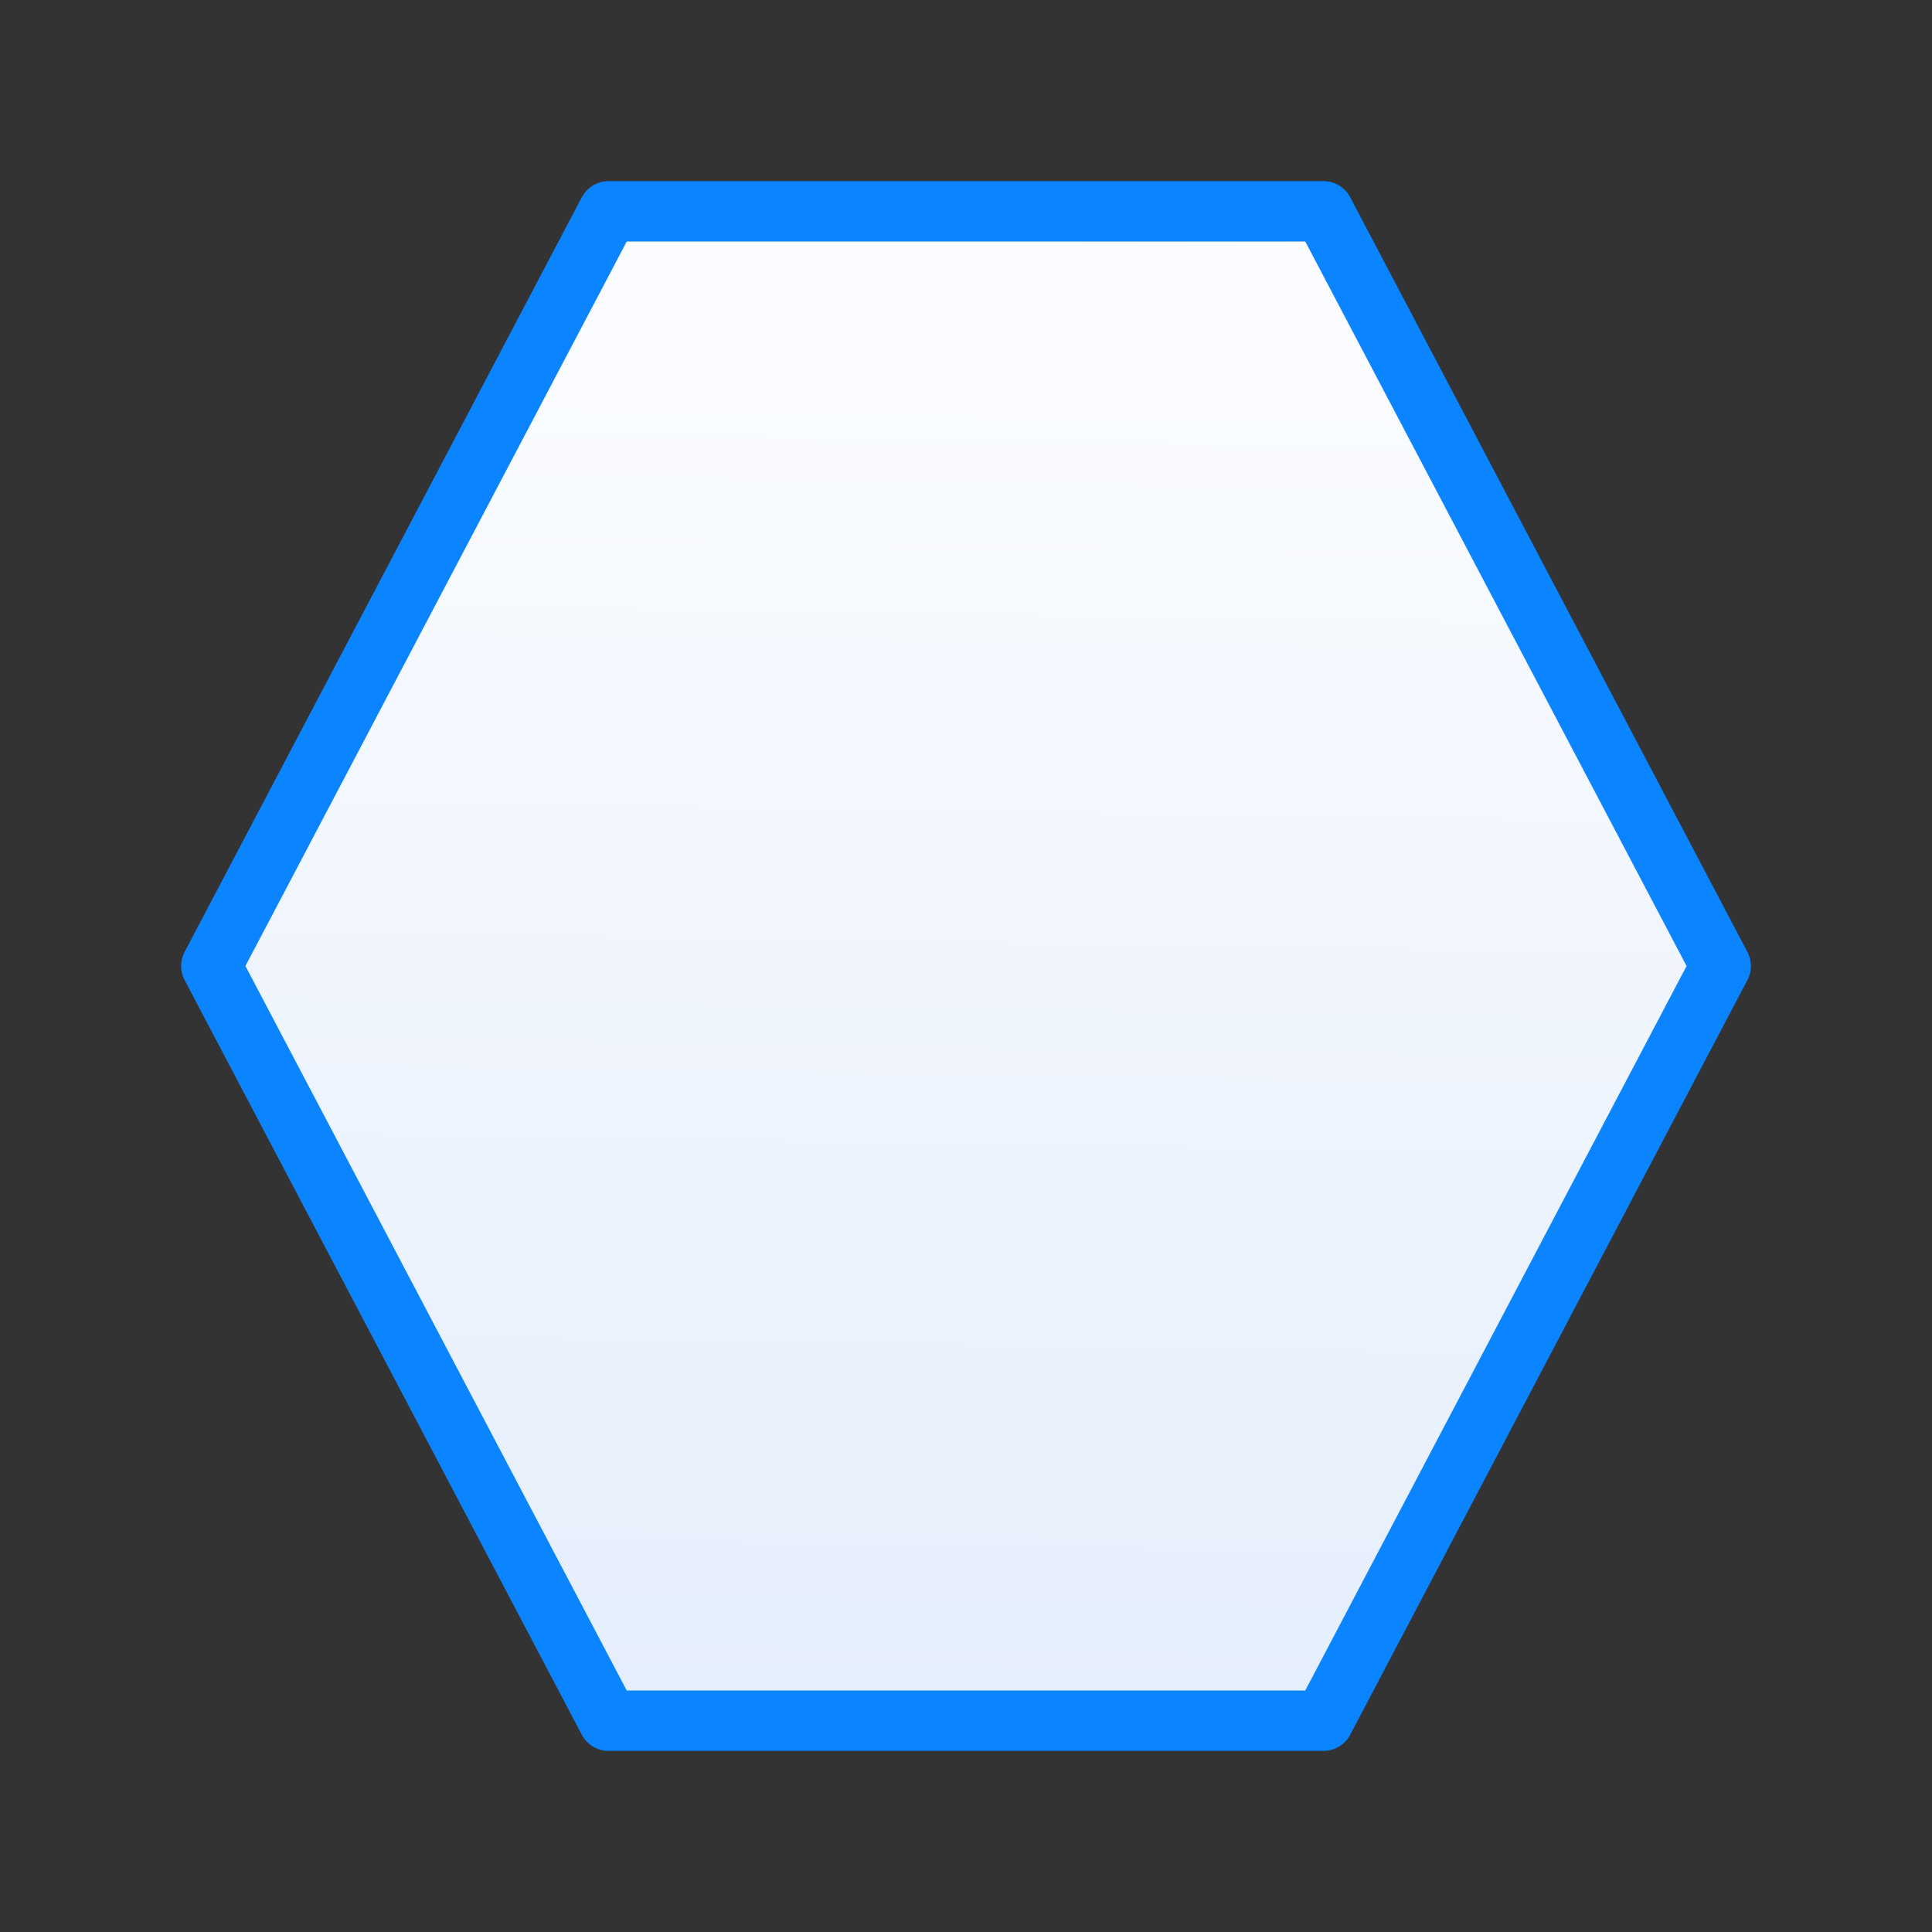 <svg viewBox="0 0 32 32" xmlns="http://www.w3.org/2000/svg" xmlns:xlink="http://www.w3.org/1999/xlink"><rect x="0" y="0" width="32" height="32" fill="#333333" stroke="none"/><linearGradient id="a" gradientUnits="userSpaceOnUse" x1="16.814" x2="17.198" y1="28.166" y2="3.166"><stop offset="0" stop-color="#e5eefc"/><stop offset="1" stop-color="#fcfdff"/></linearGradient><path d="m10.079 3.5-6.579 12.5 6.579 12.5h11.842l6.579-12.5-6.579-12.5z" fill="url(#a)" stroke="#0a84ff" stroke-linecap="round" stroke-linejoin="round" stroke-width="1"/></svg>